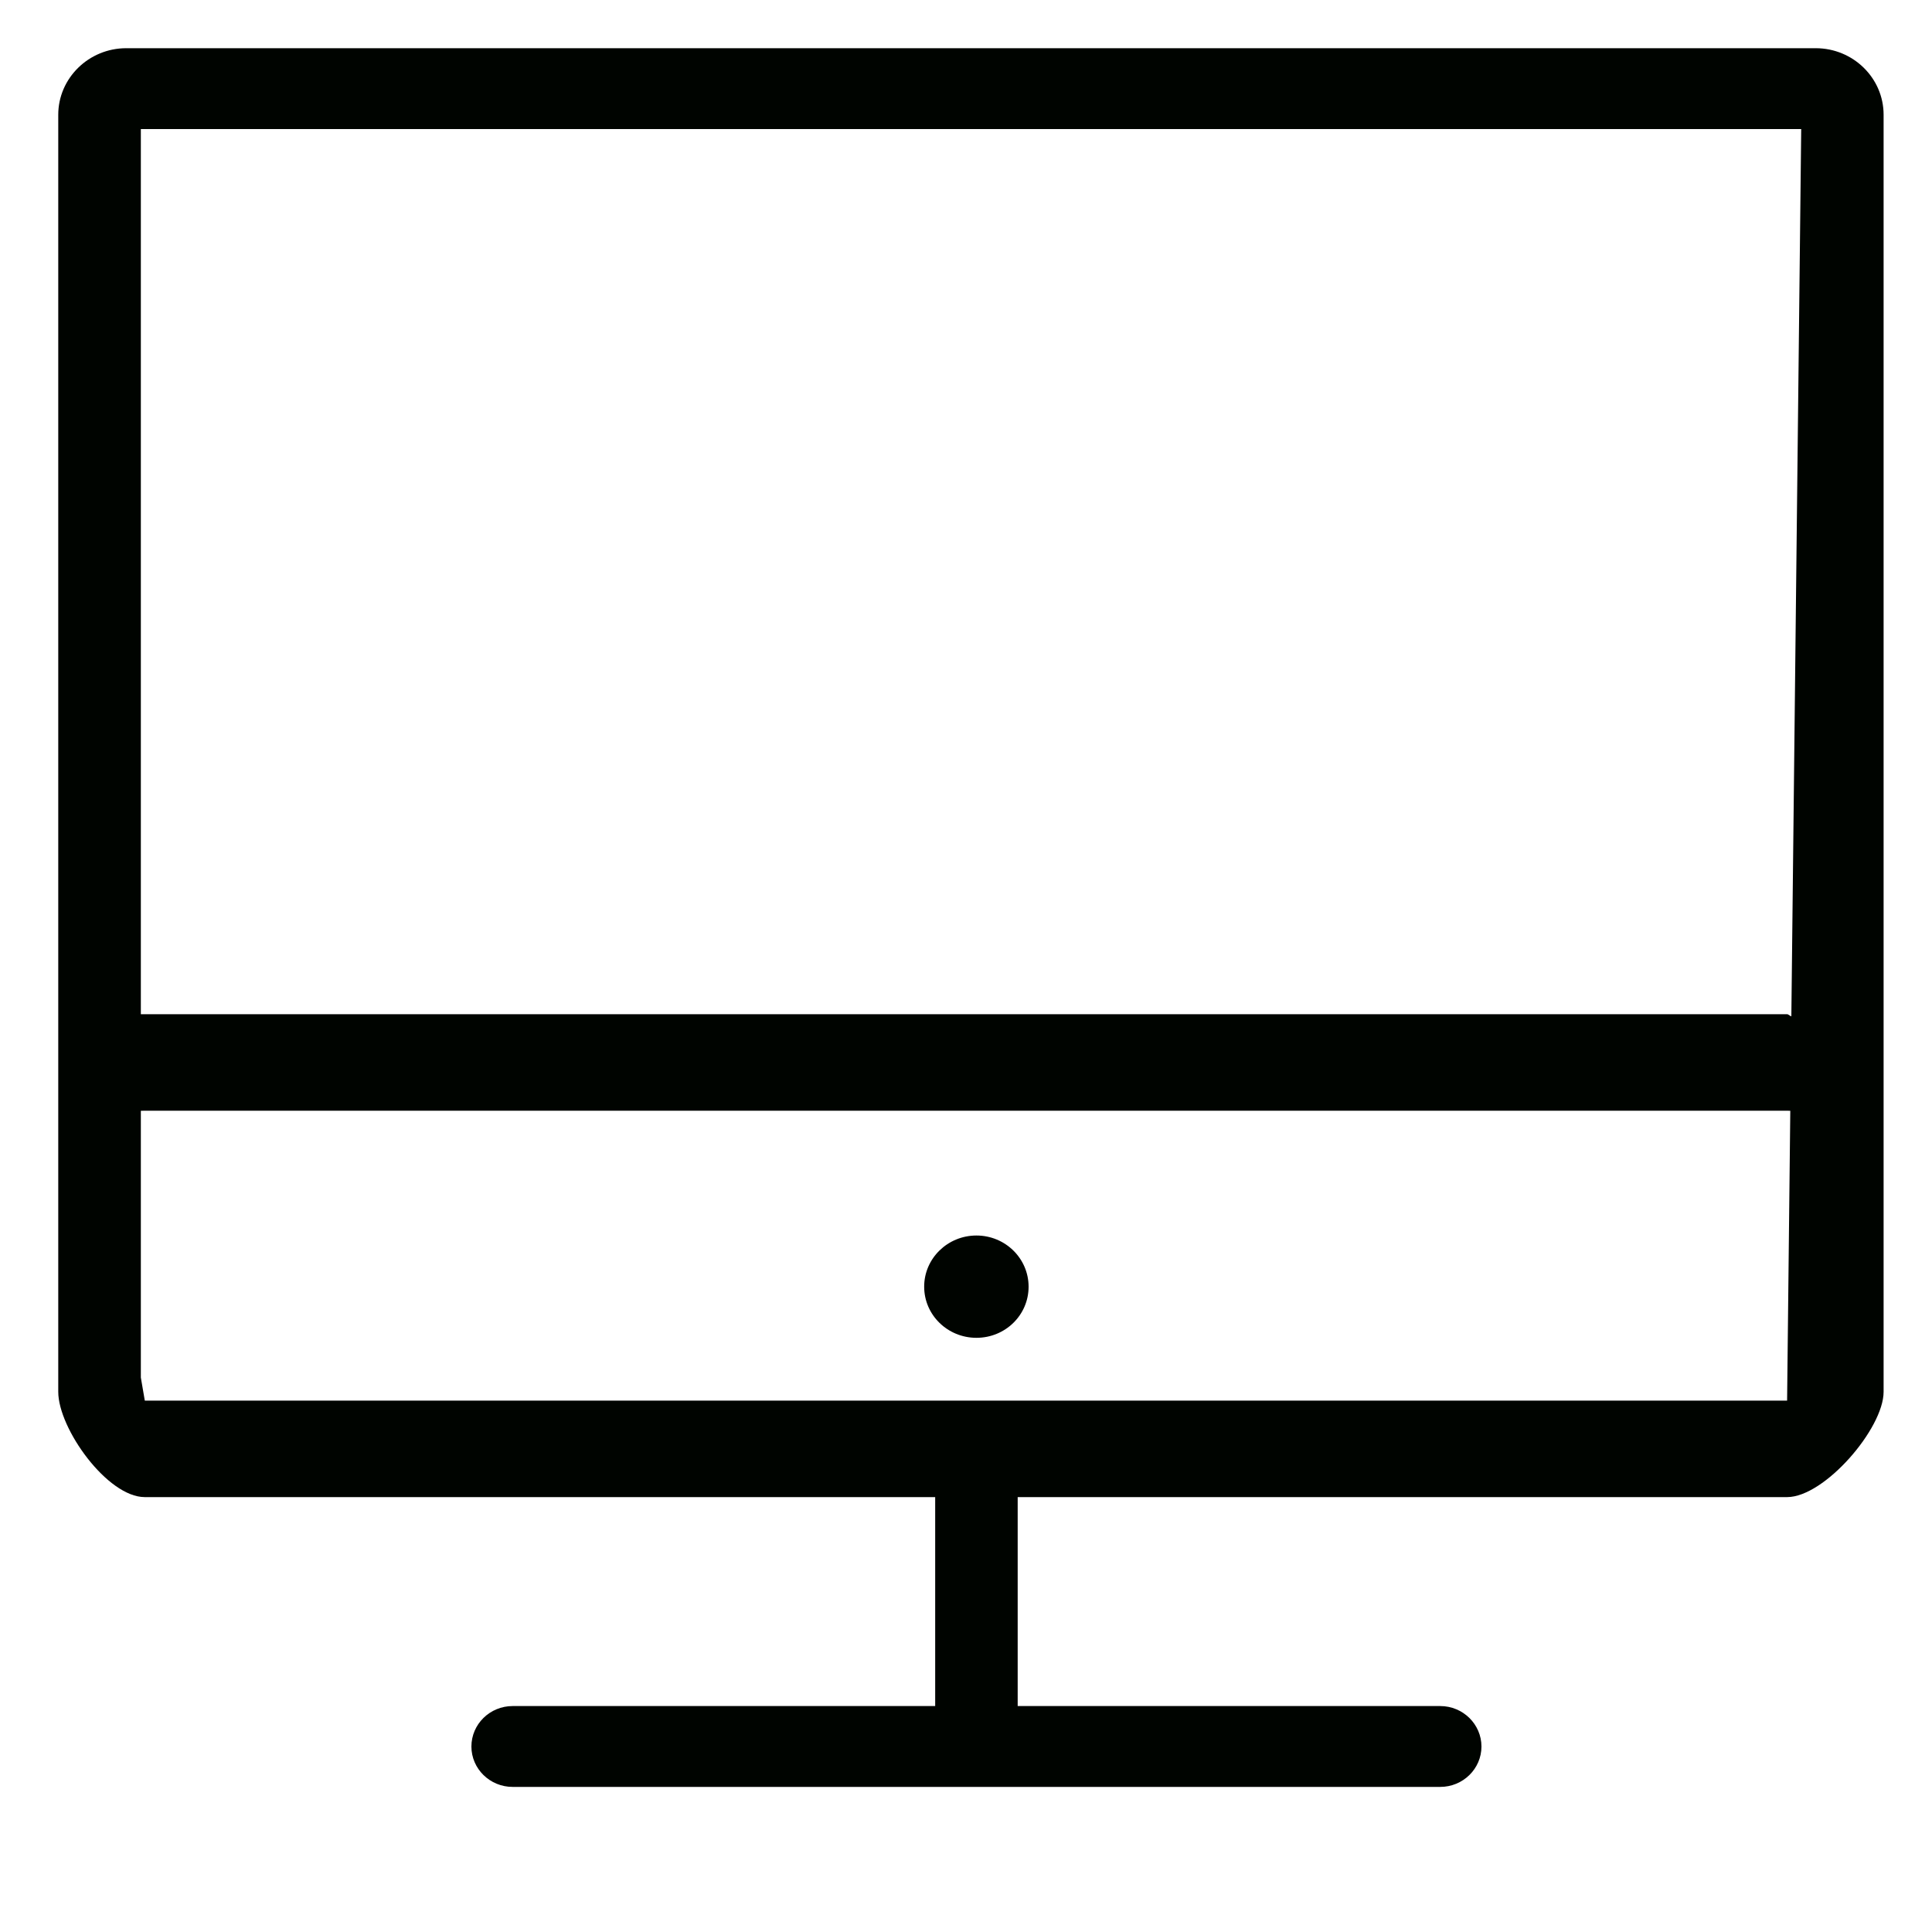 <?xml version="1.0" encoding="utf-8"?>
<!-- Generator: Adobe Illustrator 17.0.0, SVG Export Plug-In . SVG Version: 6.00 Build 0)  -->
<!DOCTYPE svg PUBLIC "-//W3C//DTD SVG 1.1//EN" "http://www.w3.org/Graphics/SVG/1.1/DTD/svg11.dtd">
<svg version="1.1" id="图层_1" xmlns="http://www.w3.org/2000/svg" xmlns:xlink="http://www.w3.org/1999/xlink" x="0px" y="0px"
	 width="20px" height="20px" viewBox="0 0 20 20" enable-background="new 0 0 20 20" xml:space="preserve">
<g>
	<g>
		<path fill="#000400" d="M18.796,0.499H1.307c-0.388,0-0.704,0.31-0.704,0.689v13.22c0,0.38,0.508,1.09,0.896,1.09h8.182v2.163
			H5.307c-0.236,0-0.427,0.188-0.427,0.419c0,0.23,0.191,0.418,0.427,0.418h9.602c0.236,0,0.427-0.188,0.427-0.418
			c0-0.23-0.191-0.419-0.427-0.419h-4.374v-2.163H18.5c0.387,0,0.999-0.71,0.999-1.09V1.188C19.499,0.808,19.184,0.499,18.796,0.499
			z M18.5,14.499H1.499L1.458,14.26v-2.761c0.012,0,0.031-0.001,0.041-0.001H18.5c0.01,0,0.022,0.001,0.033,0.001L18.5,14.499z
			 M18.544,10.521c-0.014-0.003-0.031-0.022-0.044-0.022H1.458V1.336h17.188L18.544,10.521z M10.108,12.79
			c-0.298,0-0.541,0.237-0.541,0.529c0,0.001,0,0.001,0,0.001c0,0.292,0.242,0.529,0.541,0.529c0.299,0,0.54-0.236,0.54-0.529
			S10.406,12.79,10.108,12.79z"/>
	</g>
</g>
</svg>
